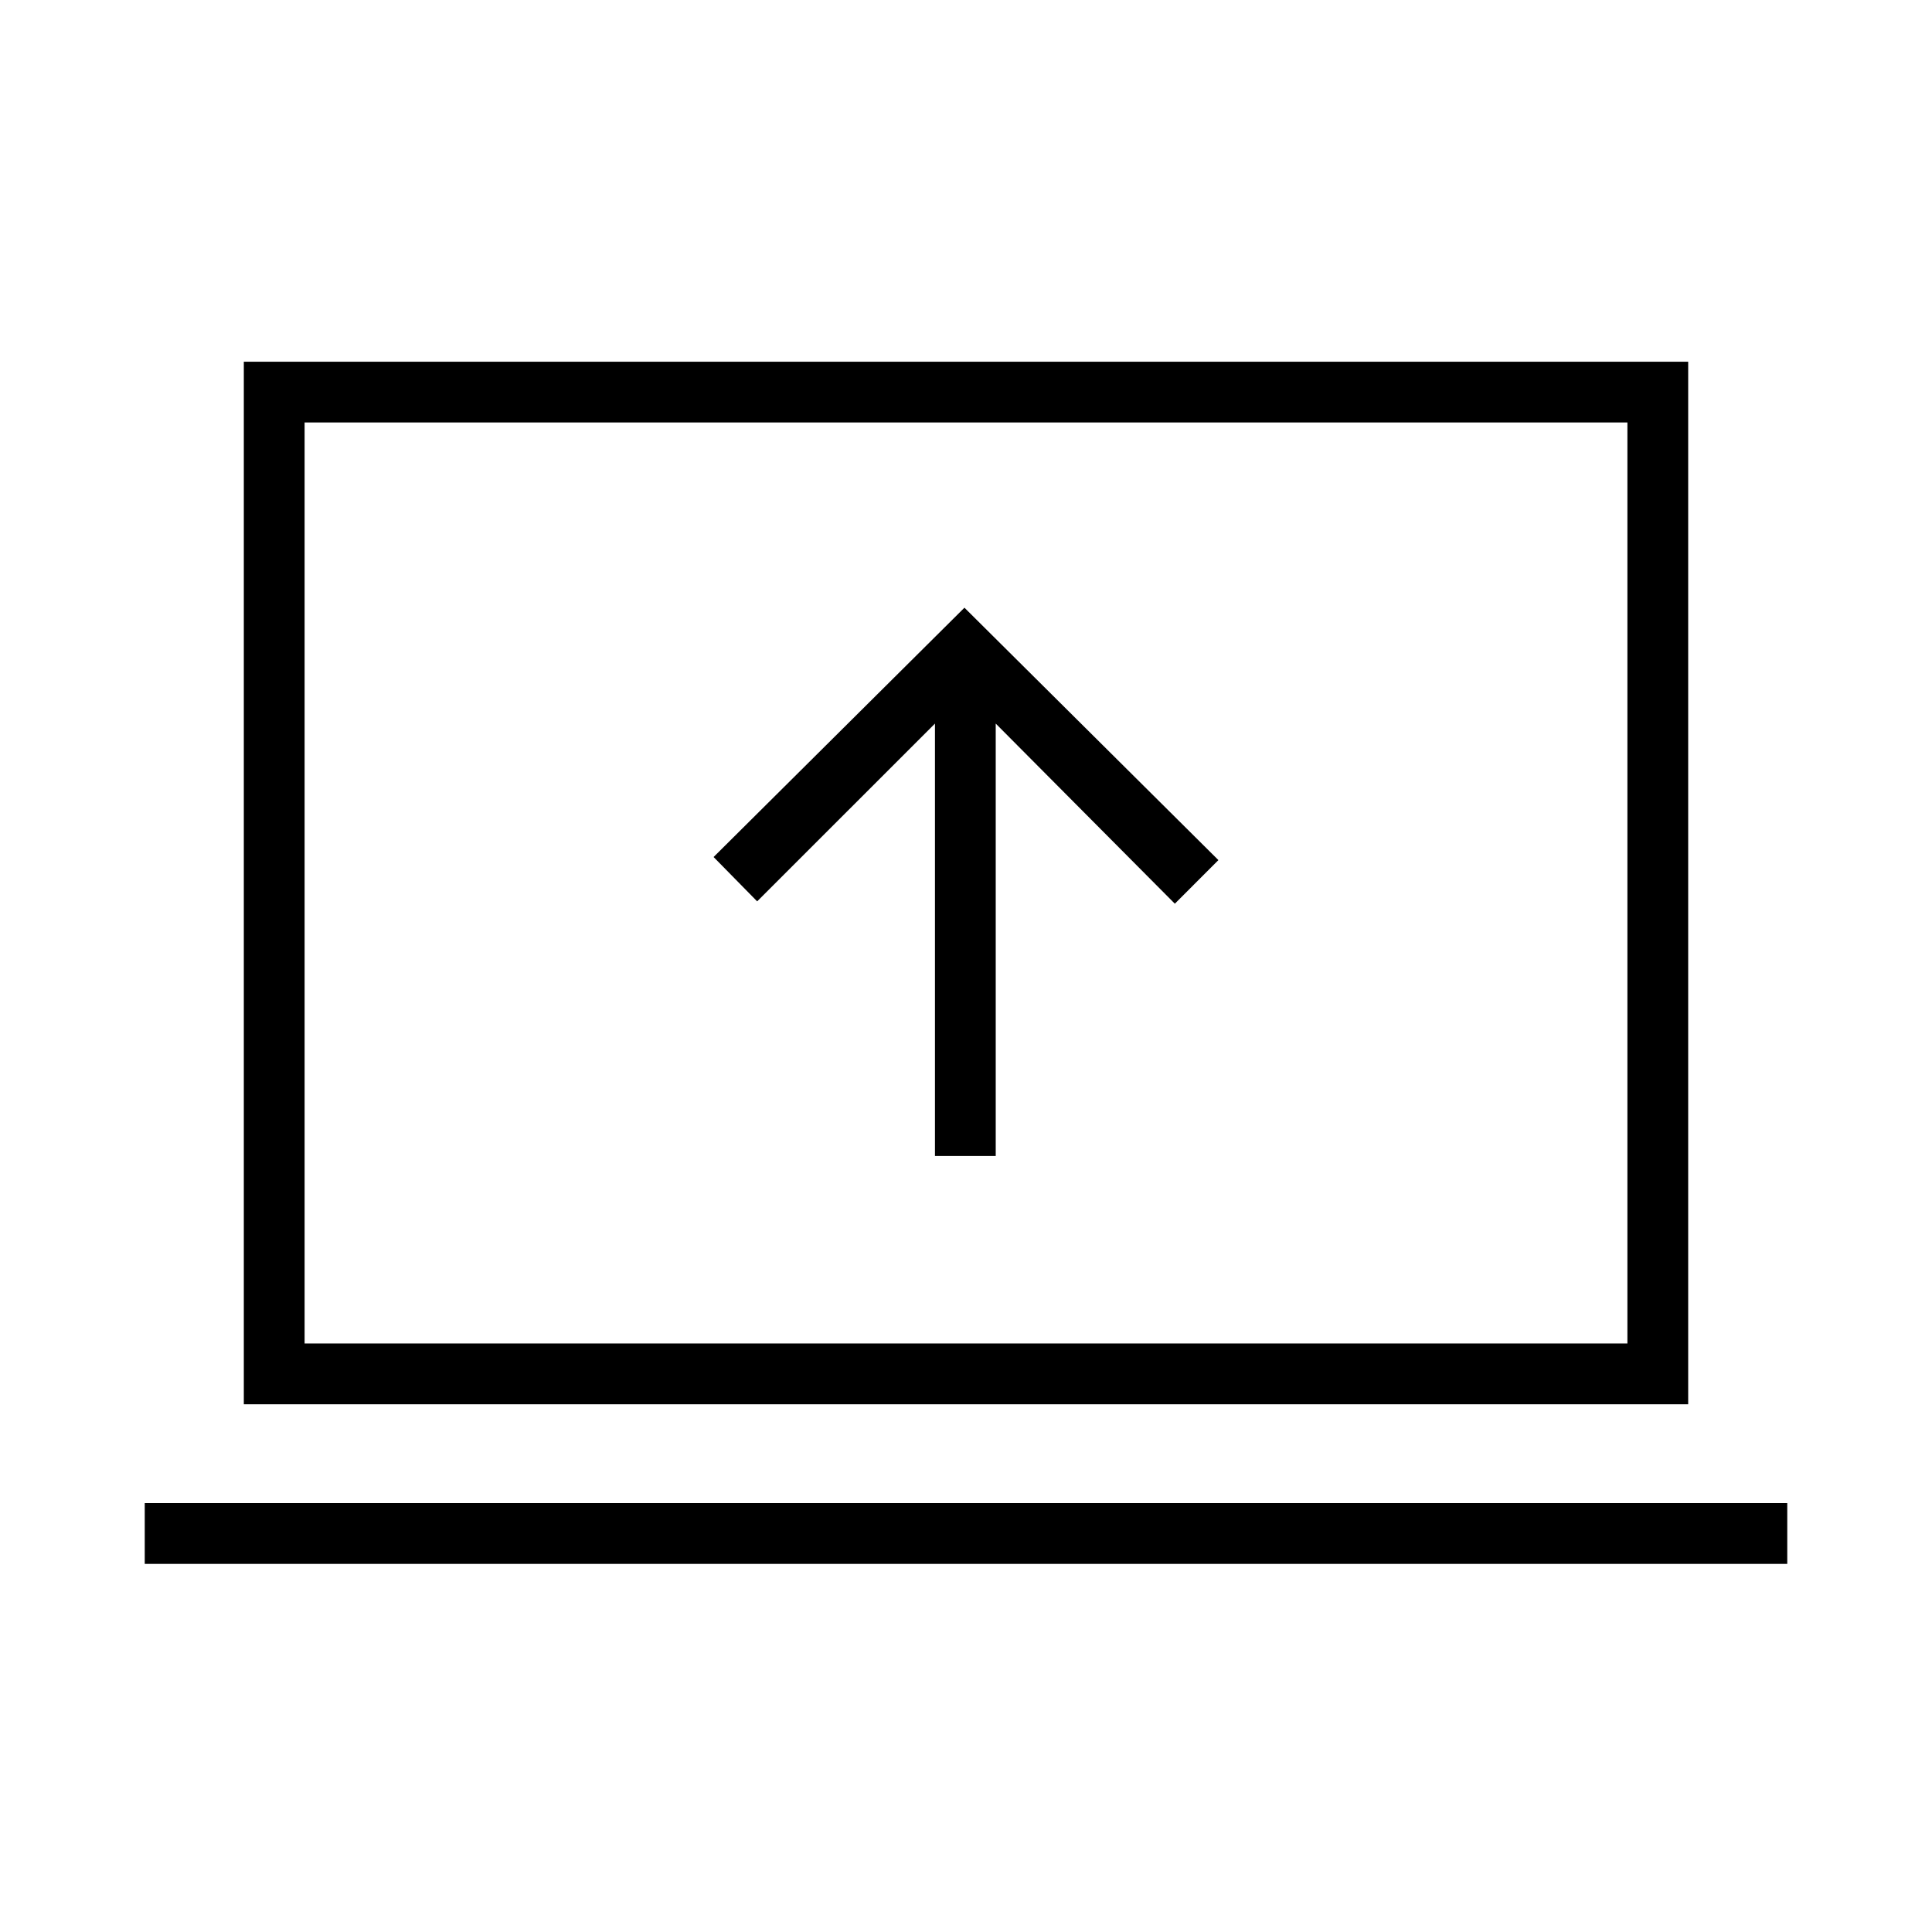 <svg xmlns="http://www.w3.org/2000/svg" height="48" viewBox="0 -960 960 960" width="48"><path d="M464.58-385.58h30.19v-214.88l89 89.5 21.65-21.66-126.19-125.42-124.65 123.89 21.65 22.03 88.35-88.34v214.88ZM71.92-182.92v-30.2h816.16v30.2H71.92Zm49.23-79.31v-518.04h717.7v518.04h-717.7Zm30.2-30.19h657.3v-457.66h-657.3v457.66Zm0 0v-457.66 457.66Z"/></svg>